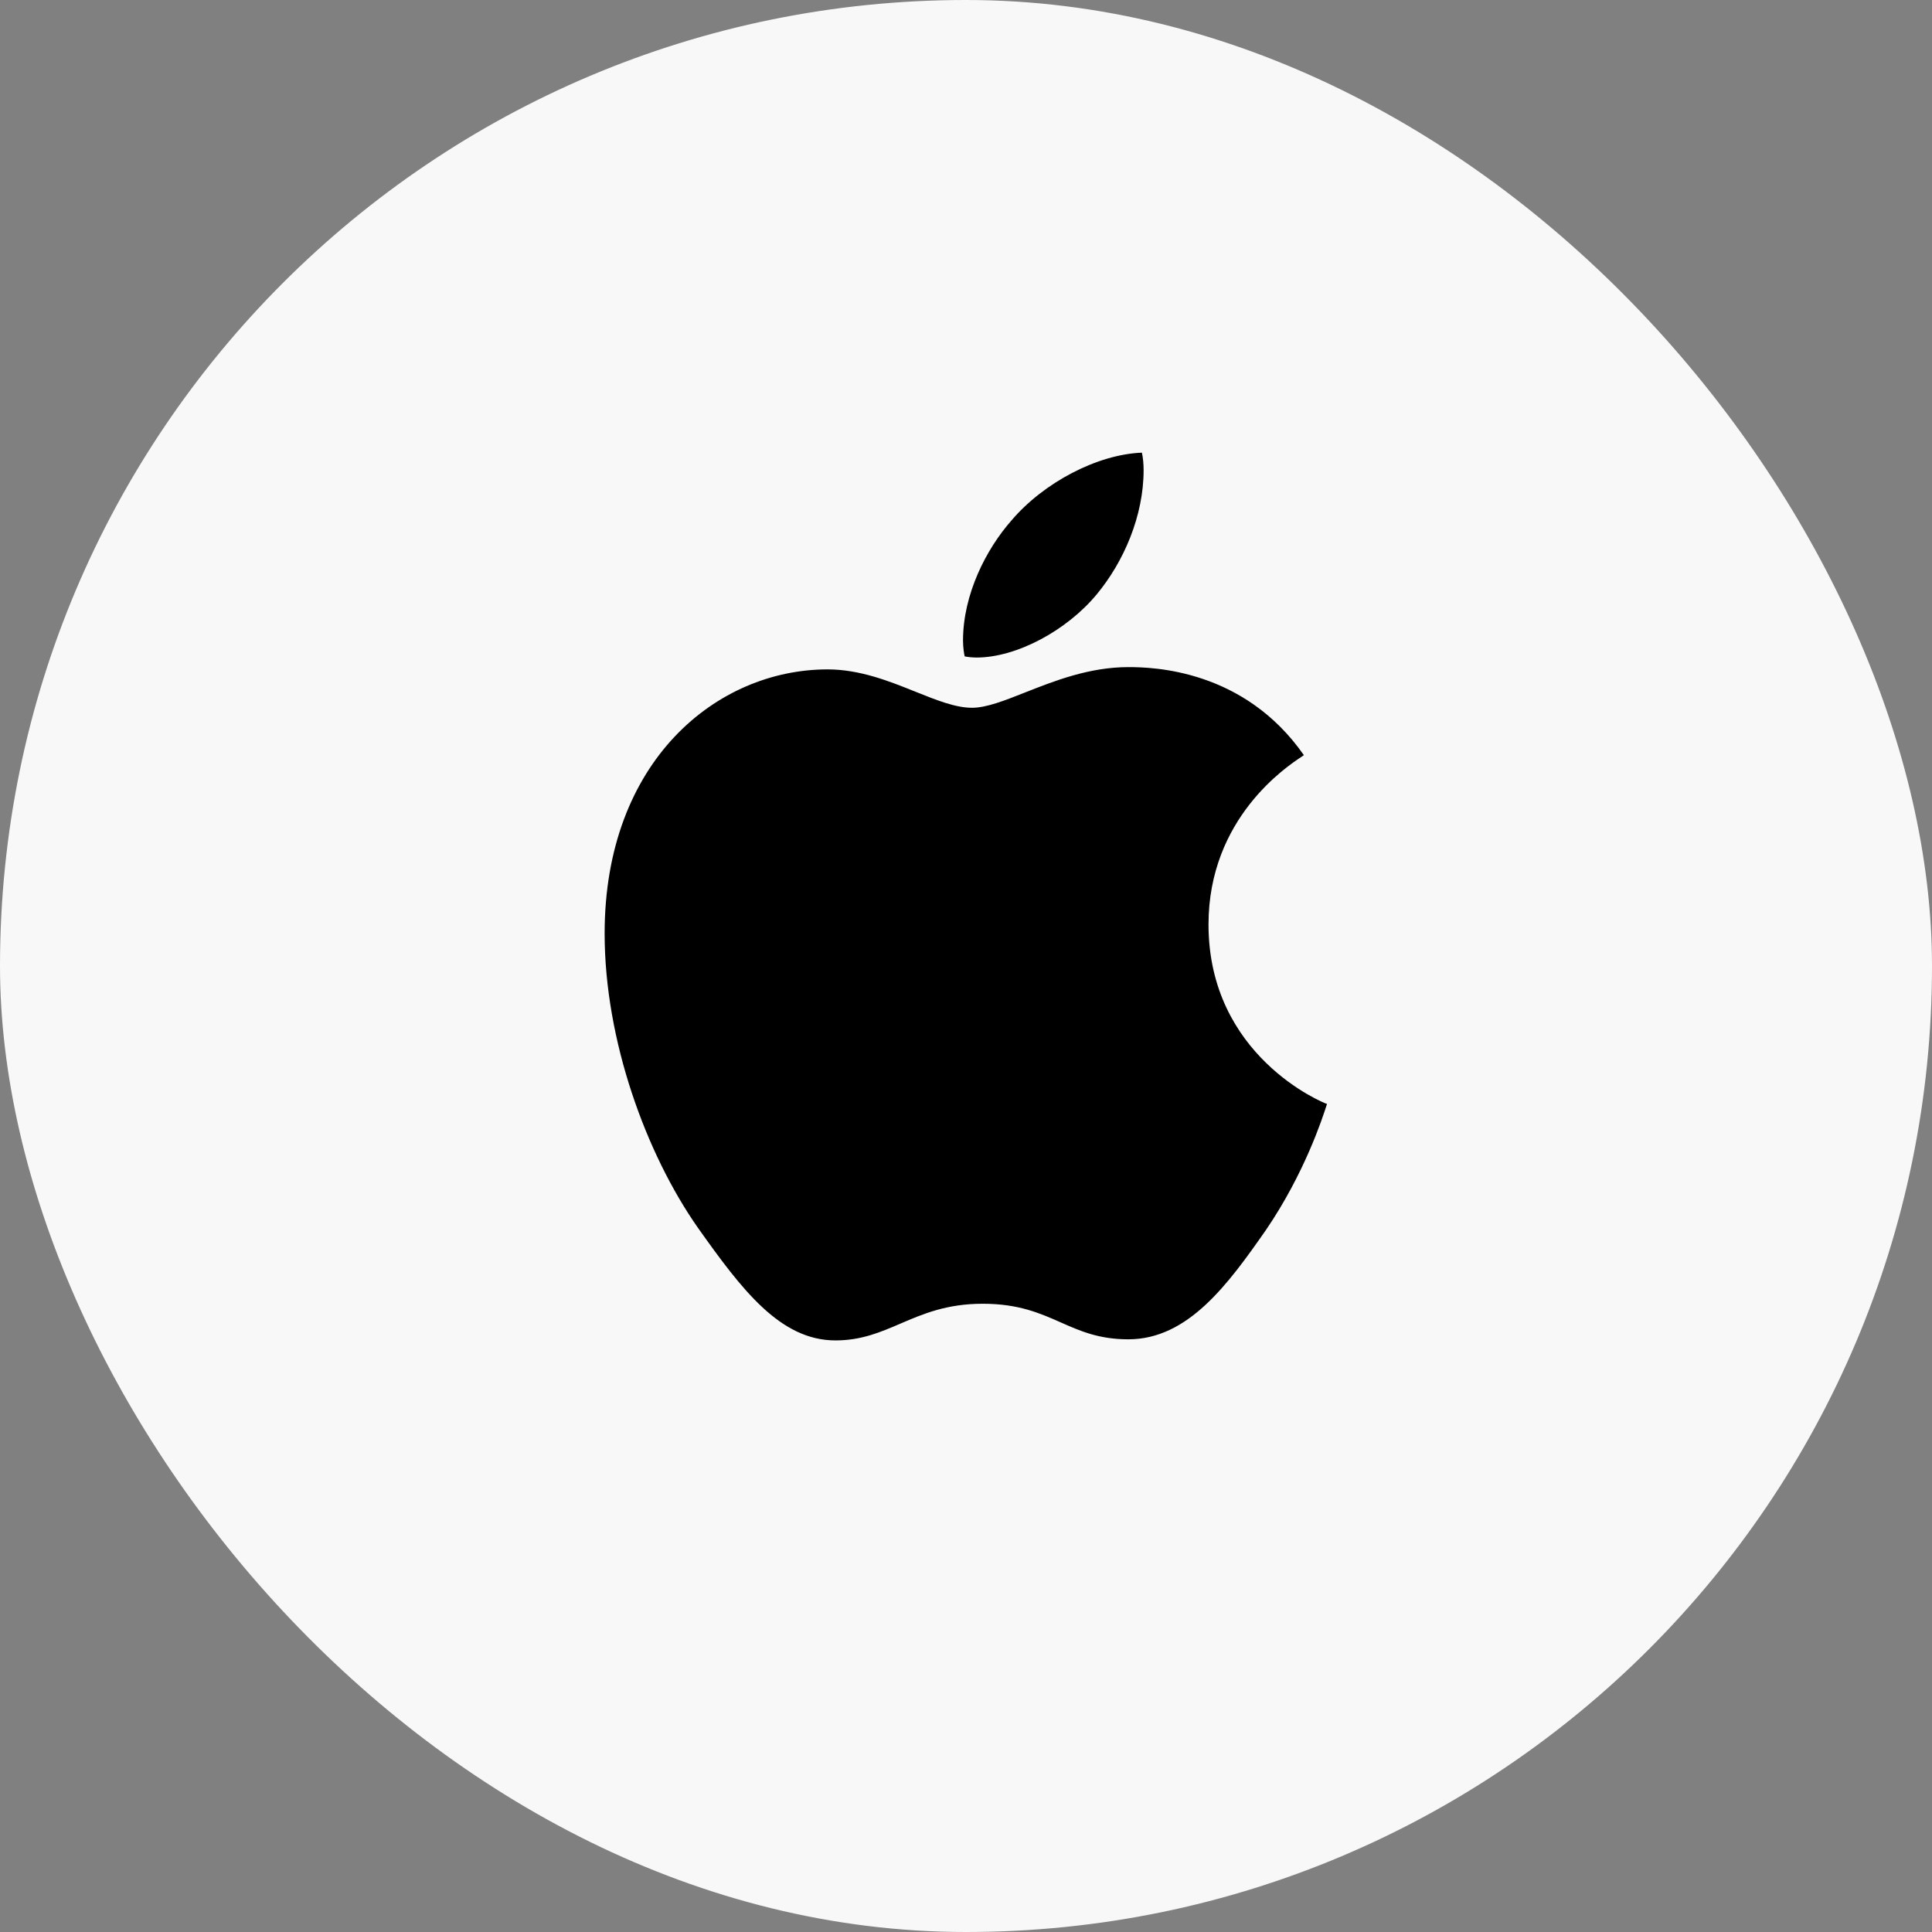 <svg width="44" height="44" viewBox="0 0 44 44" fill="none" xmlns="http://www.w3.org/2000/svg">
<rect x="0" y="0" width="44" height="44" fill="#808080" stroke="none"/>
<rect width="44" height="44" rx="22" fill="#F8F8F8"/>
<mask id="mask0_944_4932" style="mask-type:luminance" maskUnits="userSpaceOnUse" x="13" y="10" width="18" height="22">
<path fill-rule="evenodd" clip-rule="evenodd" d="M13.054 10.056H30.058V31.312H13.054V10.056Z" fill="white"/>
</mask>
<g mask="url(#mask0_944_4932)">
</g>
<g clip-path="url(#clip0_944_4932)">
<path fill-rule="evenodd" clip-rule="evenodd" d="M24.978 13.535C24.297 14.358 23.153 14.975 22.24 14.975C22.137 14.975 22.034 14.962 21.97 14.949C21.957 14.898 21.932 14.743 21.932 14.589C21.932 13.535 22.459 12.507 23.037 11.851C23.77 10.99 24.991 10.348 26.006 10.309C26.032 10.425 26.045 10.566 26.045 10.707C26.045 11.749 25.595 12.79 24.978 13.535ZM20.508 30.144C20.05 30.341 19.616 30.527 19.027 30.527C17.767 30.527 16.893 29.37 15.891 27.957C14.721 26.286 13.77 23.702 13.77 21.26C13.77 17.327 16.328 15.245 18.847 15.245C19.582 15.245 20.254 15.514 20.851 15.754C21.33 15.946 21.76 16.119 22.137 16.119C22.464 16.119 22.872 15.958 23.347 15.77C24.011 15.508 24.806 15.193 25.698 15.193C26.263 15.193 28.333 15.245 29.695 17.198C29.687 17.204 29.671 17.215 29.646 17.232C29.311 17.453 27.523 18.633 27.523 21.054C27.523 24.049 30.132 25.116 30.222 25.142C30.22 25.148 30.214 25.164 30.206 25.19C30.12 25.456 29.711 26.721 28.834 28.008C27.973 29.242 27.06 30.502 25.698 30.502C25.026 30.502 24.598 30.312 24.156 30.116C23.685 29.908 23.198 29.692 22.381 29.692C21.561 29.692 21.019 29.924 20.508 30.144Z" fill="black"/>
</g>
<defs>
<clipPath id="clip0_944_4932">
<rect width="16.452" height="20.218" fill="white" transform="translate(13.77 10.309)"/>
</clipPath>
</defs>
</svg>
